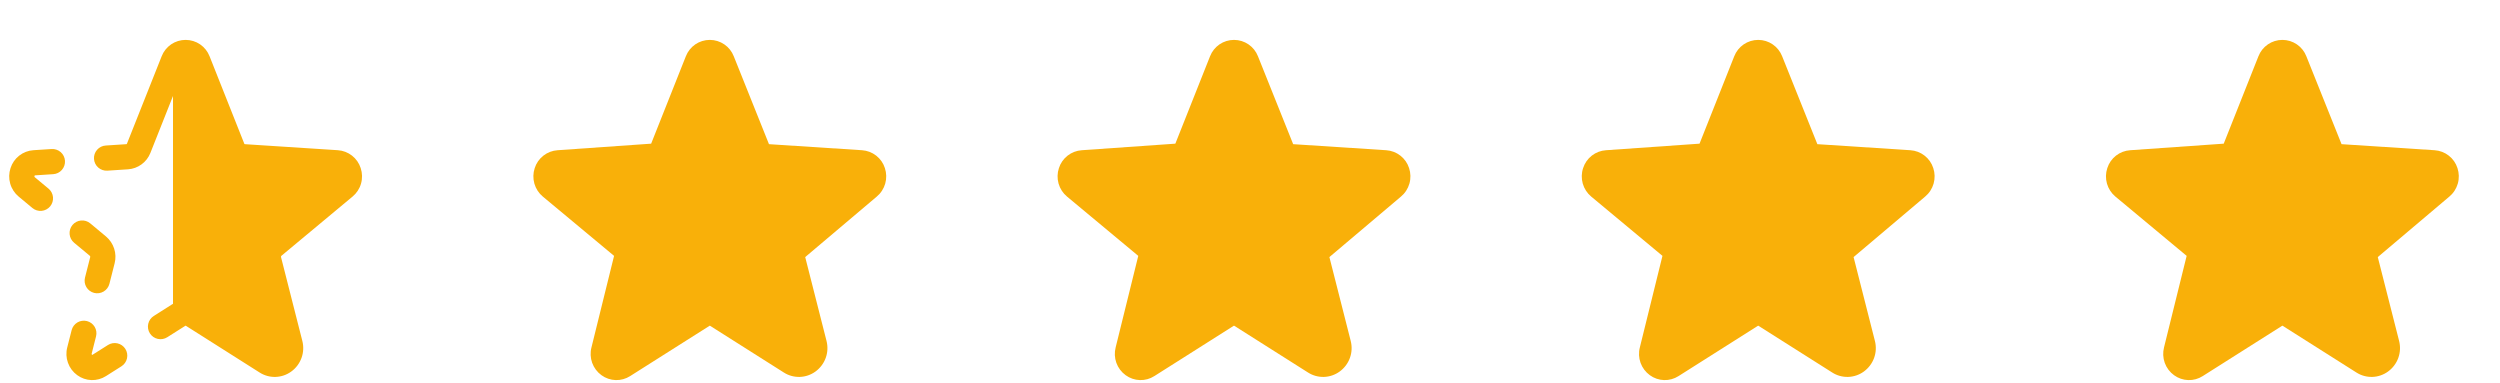 <svg width="124" height="19" viewBox="0 0 124 19" fill="none" xmlns="http://www.w3.org/2000/svg">
<path d="M104.522 8.339C104.6 8.094 104.75 7.878 104.952 7.72C105.155 7.561 105.4 7.468 105.657 7.451L110.297 7.126L112.018 2.792C112.111 2.553 112.274 2.347 112.487 2.201C112.699 2.056 112.95 1.979 113.207 1.979H113.208C113.465 1.979 113.715 2.057 113.927 2.202C114.139 2.347 114.302 2.553 114.395 2.792L116.141 7.151L120.756 7.451C121.012 7.468 121.258 7.561 121.46 7.72C121.663 7.878 121.813 8.094 121.891 8.339C121.973 8.587 121.979 8.855 121.907 9.107C121.835 9.358 121.689 9.583 121.488 9.75L117.938 12.751L118.994 16.904C119.067 17.184 119.054 17.479 118.956 17.751C118.858 18.023 118.68 18.259 118.446 18.429C118.22 18.593 117.949 18.686 117.67 18.695C117.39 18.703 117.115 18.628 116.879 18.477L113.217 16.158C113.212 16.154 113.207 16.151 113.196 16.158L109.255 18.654C109.041 18.791 108.791 18.86 108.538 18.852C108.284 18.844 108.038 18.76 107.833 18.61C107.621 18.457 107.46 18.243 107.371 17.996C107.283 17.75 107.271 17.482 107.336 17.229L108.458 12.691L104.924 9.75C104.723 9.583 104.577 9.358 104.505 9.107C104.434 8.855 104.439 8.587 104.522 8.339Z" fill="#F9B009"/>
<path d="M78.522 8.339C78.6 8.094 78.75 7.878 78.952 7.72C79.155 7.561 79.4 7.468 79.657 7.451L84.297 7.126L86.018 2.792C86.111 2.553 86.274 2.347 86.487 2.201C86.699 2.056 86.95 1.979 87.207 1.979H87.208C87.465 1.979 87.715 2.057 87.927 2.202C88.139 2.347 88.302 2.553 88.395 2.792L90.141 7.151L94.756 7.451C95.012 7.468 95.258 7.561 95.46 7.72C95.663 7.878 95.813 8.094 95.891 8.339C95.973 8.587 95.979 8.855 95.907 9.107C95.835 9.358 95.689 9.583 95.488 9.75L91.938 12.751L92.994 16.904C93.067 17.184 93.054 17.479 92.956 17.751C92.858 18.023 92.68 18.259 92.446 18.429C92.22 18.593 91.95 18.686 91.67 18.695C91.39 18.703 91.115 18.628 90.879 18.477L87.217 16.158C87.212 16.154 87.207 16.151 87.196 16.158L83.255 18.654C83.041 18.791 82.791 18.86 82.537 18.852C82.284 18.844 82.038 18.76 81.833 18.61C81.621 18.457 81.46 18.243 81.371 17.996C81.283 17.75 81.271 17.482 81.337 17.229L82.458 12.691L78.924 9.75C78.723 9.583 78.577 9.358 78.505 9.107C78.434 8.855 78.439 8.587 78.522 8.339Z" fill="#F9B009"/>
<path d="M52.522 8.339C52.599 8.094 52.75 7.878 52.952 7.72C53.155 7.561 53.4 7.468 53.657 7.451L58.297 7.126L60.018 2.792C60.111 2.553 60.274 2.347 60.486 2.201C60.699 2.056 60.95 1.979 61.207 1.979H61.208C61.465 1.979 61.715 2.057 61.927 2.202C62.139 2.347 62.302 2.553 62.395 2.792L64.141 7.151L68.756 7.451C69.012 7.468 69.258 7.561 69.46 7.72C69.663 7.878 69.813 8.094 69.891 8.339C69.973 8.587 69.979 8.855 69.907 9.107C69.835 9.358 69.689 9.583 69.488 9.75L65.938 12.751L66.994 16.904C67.067 17.184 67.054 17.479 66.956 17.751C66.858 18.023 66.68 18.259 66.446 18.429C66.22 18.593 65.95 18.686 65.67 18.695C65.39 18.703 65.115 18.628 64.879 18.477L61.217 16.158C61.212 16.154 61.207 16.151 61.196 16.158L57.255 18.654C57.041 18.791 56.791 18.86 56.538 18.852C56.284 18.844 56.038 18.76 55.833 18.61C55.621 18.457 55.46 18.243 55.371 17.996C55.283 17.75 55.271 17.482 55.337 17.229L56.458 12.691L52.924 9.75C52.723 9.583 52.577 9.358 52.505 9.107C52.434 8.855 52.439 8.587 52.522 8.339Z" fill="#F9B009"/>
<path d="M26.521 8.339C26.599 8.094 26.75 7.878 26.952 7.72C27.155 7.561 27.4 7.468 27.657 7.451L32.297 7.126L34.018 2.792C34.111 2.553 34.274 2.347 34.486 2.201C34.699 2.056 34.95 1.979 35.207 1.979H35.208C35.465 1.979 35.715 2.057 35.927 2.202C36.139 2.347 36.302 2.553 36.395 2.792L38.141 7.151L42.756 7.451C43.012 7.468 43.258 7.561 43.46 7.72C43.663 7.878 43.813 8.094 43.891 8.339C43.973 8.587 43.979 8.855 43.907 9.107C43.835 9.358 43.689 9.583 43.488 9.75L39.938 12.751L40.994 16.904C41.067 17.184 41.054 17.479 40.956 17.751C40.858 18.023 40.68 18.259 40.446 18.429C40.22 18.593 39.95 18.686 39.67 18.695C39.39 18.703 39.115 18.628 38.879 18.477L35.217 16.158C35.212 16.154 35.207 16.151 35.196 16.158L31.255 18.654C31.041 18.791 30.791 18.86 30.538 18.852C30.284 18.844 30.038 18.76 29.833 18.61C29.621 18.457 29.46 18.243 29.371 17.996C29.283 17.75 29.271 17.482 29.337 17.229L30.458 12.691L26.924 9.75C26.723 9.583 26.577 9.358 26.505 9.107C26.434 8.855 26.439 8.587 26.521 8.339Z" fill="#F9B009"/>
<path d="M0.925 9.75L1.607 10.317C1.734 10.423 1.898 10.474 2.063 10.459C2.228 10.444 2.381 10.364 2.487 10.236C2.593 10.109 2.644 9.945 2.629 9.78C2.614 9.615 2.534 9.462 2.406 9.356L1.725 8.79C1.716 8.782 1.709 8.772 1.706 8.761C1.704 8.749 1.705 8.737 1.711 8.726C1.719 8.699 1.729 8.698 1.738 8.698L2.64 8.639C2.805 8.629 2.96 8.553 3.069 8.428C3.178 8.304 3.234 8.141 3.223 7.975C3.212 7.81 3.136 7.655 3.012 7.546C2.887 7.437 2.724 7.381 2.559 7.392L1.657 7.45C1.4 7.467 1.155 7.561 0.952 7.72C0.75 7.878 0.6 8.094 0.522 8.339C0.44 8.588 0.434 8.855 0.506 9.107C0.578 9.359 0.724 9.583 0.925 9.75ZM5.686 13.058L5.427 14.077C5.386 14.237 5.283 14.375 5.141 14.459C4.998 14.544 4.828 14.568 4.668 14.528C4.507 14.487 4.369 14.384 4.285 14.242C4.2 14.099 4.175 13.929 4.216 13.768L4.475 12.75C4.478 12.74 4.478 12.729 4.475 12.719C4.472 12.708 4.467 12.699 4.459 12.691L3.675 12.039C3.548 11.933 3.468 11.78 3.453 11.616C3.438 11.451 3.489 11.286 3.595 11.159C3.701 11.032 3.853 10.952 4.018 10.937C4.183 10.921 4.347 10.972 4.475 11.078L5.258 11.73C5.447 11.889 5.587 12.098 5.663 12.333C5.739 12.568 5.747 12.819 5.686 13.058ZM4.662 7.882C4.651 7.716 4.706 7.554 4.816 7.429C4.925 7.304 5.079 7.228 5.245 7.218L6.271 7.151C6.277 7.15 6.283 7.146 6.287 7.142C6.292 7.138 6.295 7.132 6.297 7.126L8.018 2.792C8.111 2.553 8.274 2.347 8.486 2.201C8.698 2.056 8.949 1.979 9.206 1.979C9.463 1.979 9.714 2.056 9.927 2.201C10.139 2.347 10.302 2.553 10.395 2.792L12.116 7.126C12.118 7.132 12.121 7.138 12.125 7.142C12.13 7.146 12.136 7.15 12.142 7.151L16.756 7.45C17.013 7.467 17.258 7.561 17.461 7.72C17.663 7.878 17.813 8.094 17.891 8.339C17.973 8.588 17.979 8.855 17.907 9.107C17.835 9.359 17.689 9.583 17.487 9.75L13.954 12.691C13.946 12.699 13.941 12.708 13.938 12.719C13.935 12.729 13.935 12.74 13.938 12.75L14.994 16.903C15.067 17.183 15.054 17.478 14.956 17.75C14.858 18.022 14.681 18.259 14.447 18.428C14.221 18.593 13.95 18.686 13.67 18.695C13.39 18.704 13.114 18.628 12.878 18.477L9.217 16.157C9.214 16.155 9.21 16.154 9.206 16.154H9.206C9.203 16.154 9.199 16.155 9.196 16.157L8.296 16.727C8.156 16.816 7.987 16.846 7.825 16.809C7.663 16.773 7.523 16.674 7.434 16.534C7.345 16.394 7.316 16.224 7.352 16.063C7.388 15.901 7.488 15.76 7.628 15.672L8.527 15.101C8.545 15.09 8.563 15.08 8.581 15.07V4.76L7.459 7.587C7.369 7.813 7.218 8.009 7.022 8.152C6.826 8.296 6.594 8.381 6.352 8.398L5.326 8.465C5.16 8.476 4.998 8.42 4.873 8.311C4.748 8.202 4.672 8.047 4.662 7.882ZM3.553 16.376C3.594 16.215 3.697 16.078 3.839 15.993C3.982 15.909 4.152 15.884 4.313 15.925C4.473 15.966 4.611 16.069 4.696 16.211C4.78 16.353 4.805 16.523 4.764 16.684L4.548 17.537C4.545 17.544 4.543 17.552 4.544 17.56C4.545 17.568 4.547 17.576 4.552 17.583C4.558 17.592 4.566 17.599 4.576 17.604C4.58 17.602 4.583 17.6 4.587 17.598L5.355 17.112C5.495 17.023 5.664 16.994 5.826 17.03C5.988 17.066 6.128 17.165 6.217 17.305C6.306 17.445 6.335 17.615 6.299 17.776C6.263 17.938 6.164 18.079 6.024 18.168L5.256 18.654C5.042 18.791 4.791 18.86 4.537 18.852C4.283 18.844 4.037 18.759 3.832 18.609C3.62 18.456 3.459 18.242 3.371 17.995C3.282 17.749 3.27 17.482 3.336 17.229L3.553 16.376Z" fill="#F9B009"/>
</svg>
